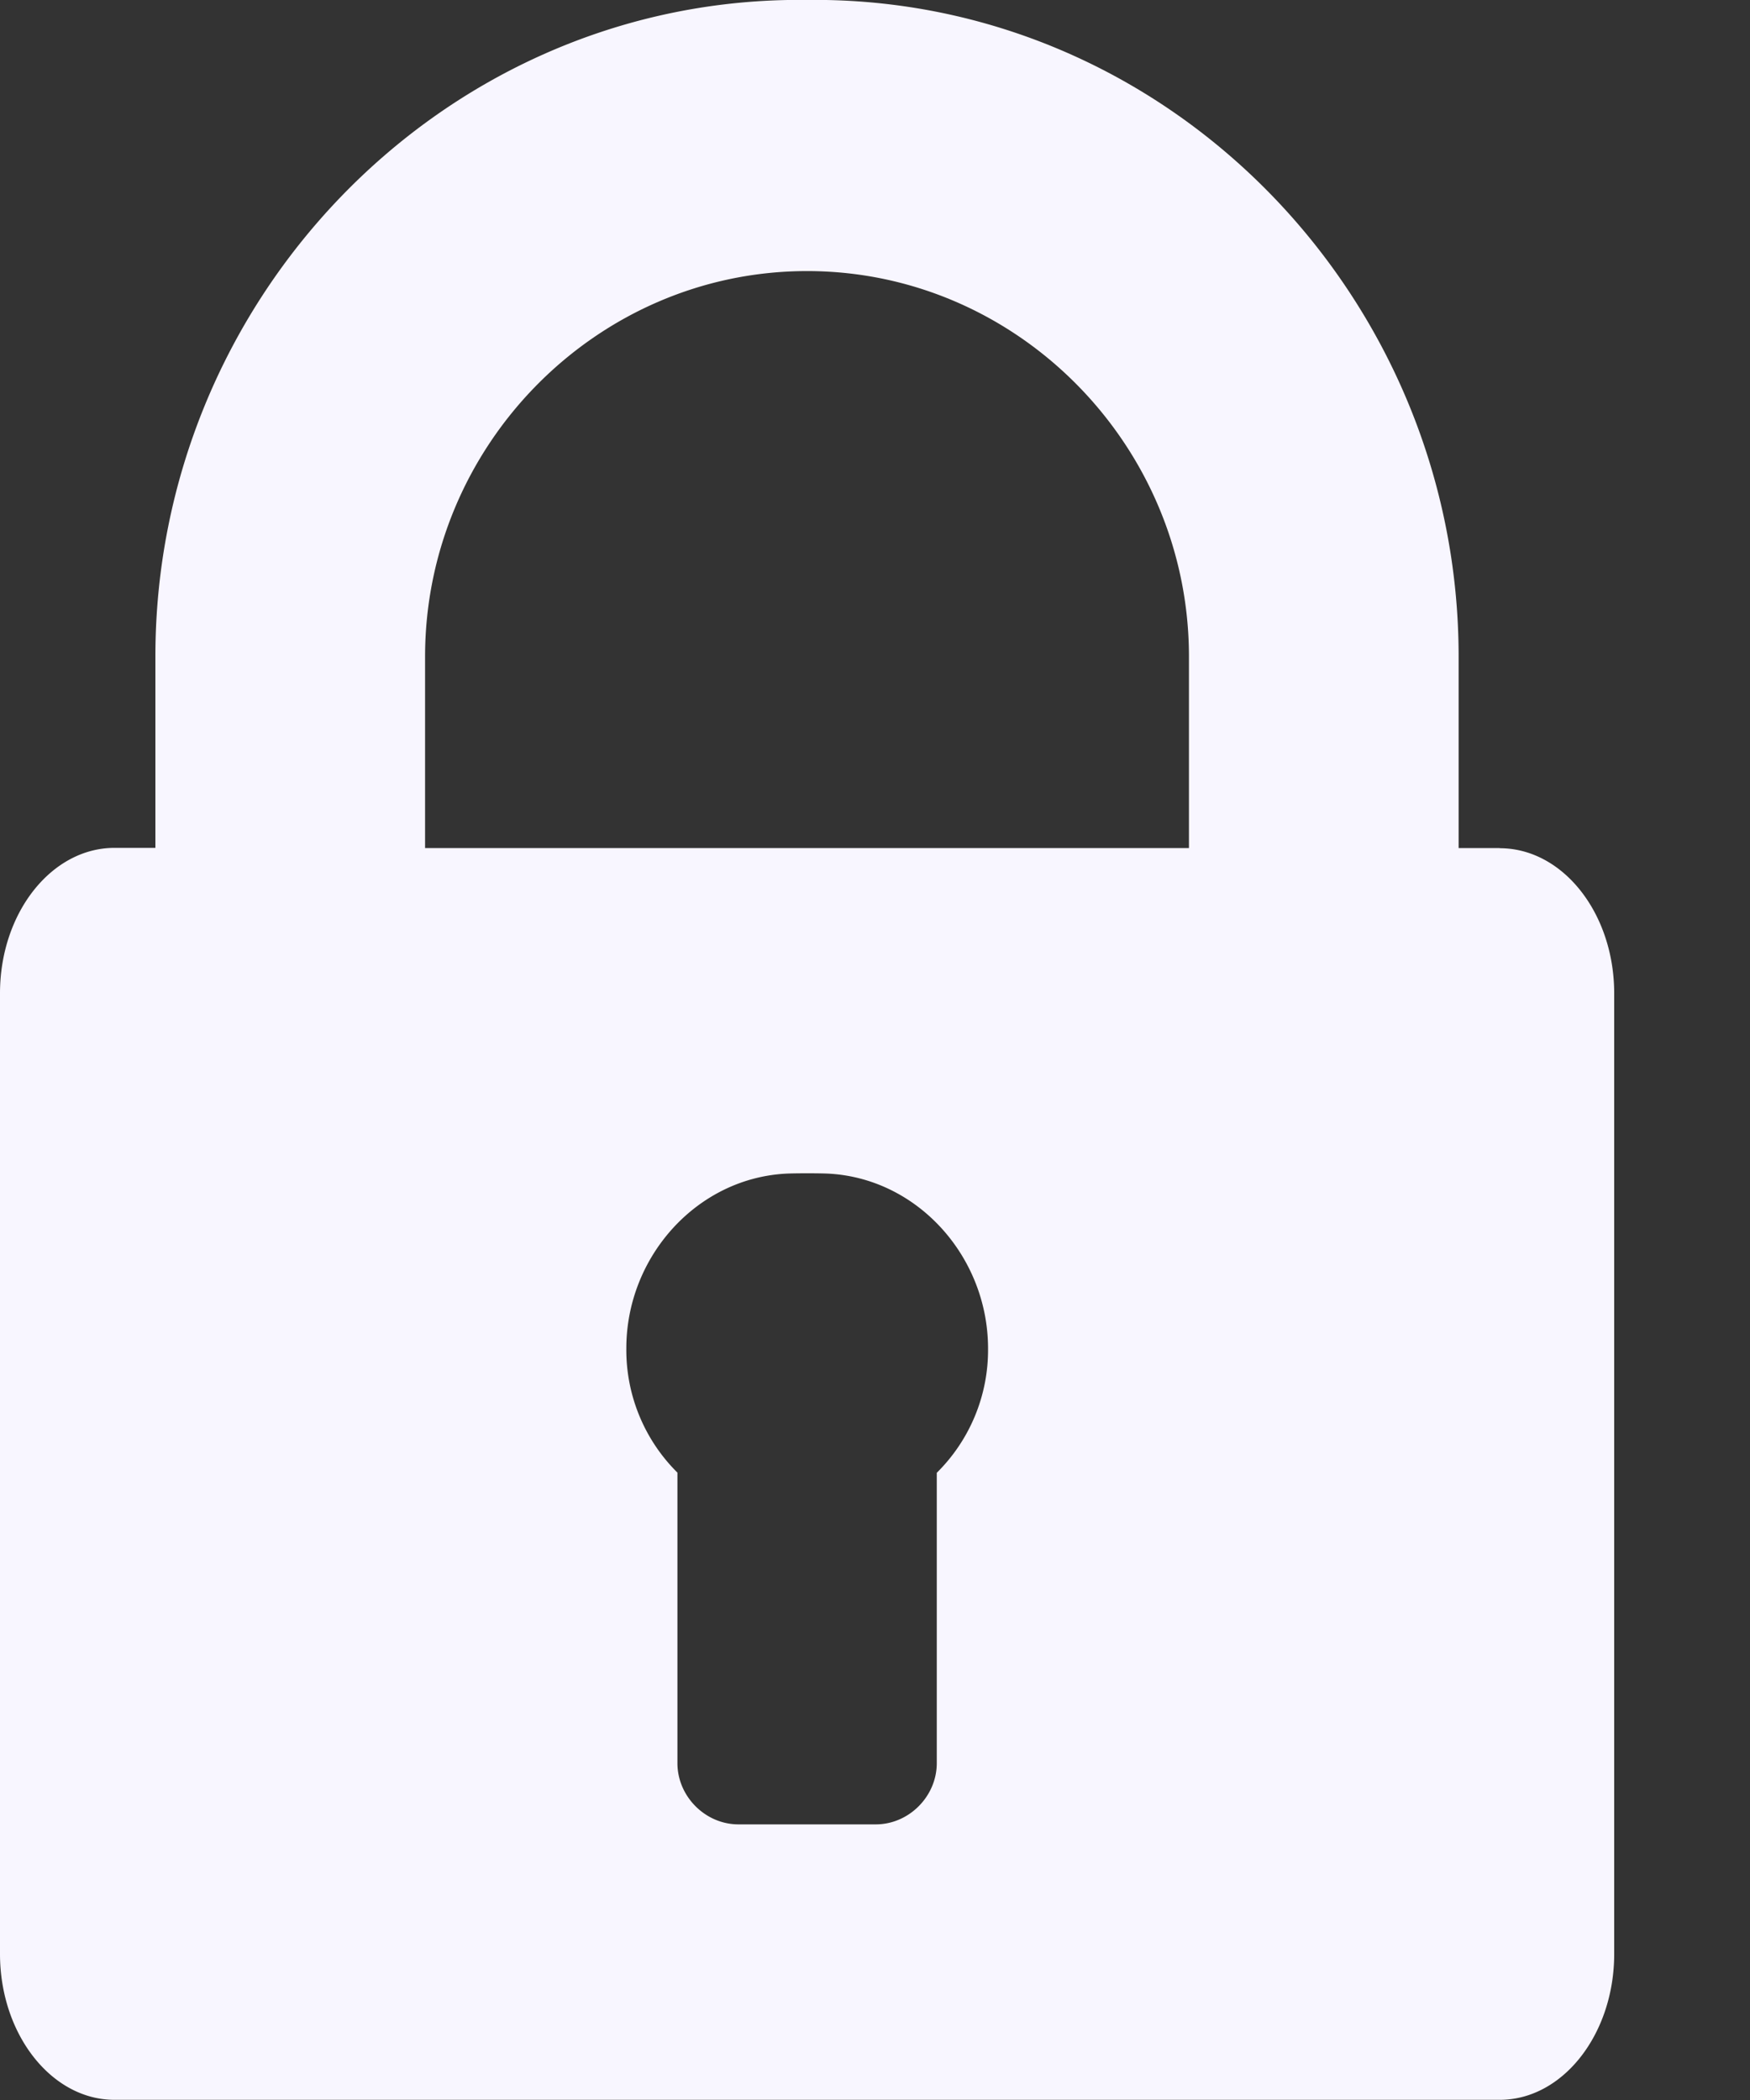 <svg width="10" height="12" fill="none" xmlns="http://www.w3.org/2000/svg"><rect width="100%" height="100%" fill="#333333" stroke="none"/><path d="M8.569 4.846h-.234V3.752C8.335 1.728 6.73.037 4.721 0a8.128 8.128 0 0 0-.219 0C2.494.037.888 1.728.888 3.75v1.095H.654c-.36 0-.654.372-.654.831v5.489c0 .459.294.834.654.834H8.57c.36 0 .654-.375.654-.834V5.677c0-.459-.294-.83-.654-.83zm-3.216 3.57v1.659c0 .19-.159.35-.349.35H4.22c-.19 0-.349-.16-.349-.35V8.415a.987.987 0 0 1-.292-.71c0-.526.407-.978.924-.999.055-.002.165-.002.22 0 .516.021.923.473.923 1a.987.987 0 0 1-.292.709zm1.441-3.57H2.429V3.752c0-1.206.98-2.203 2.183-2.203 1.202 0 2.182.997 2.182 2.203v1.094z" fill="#F8F6FF"/></svg>